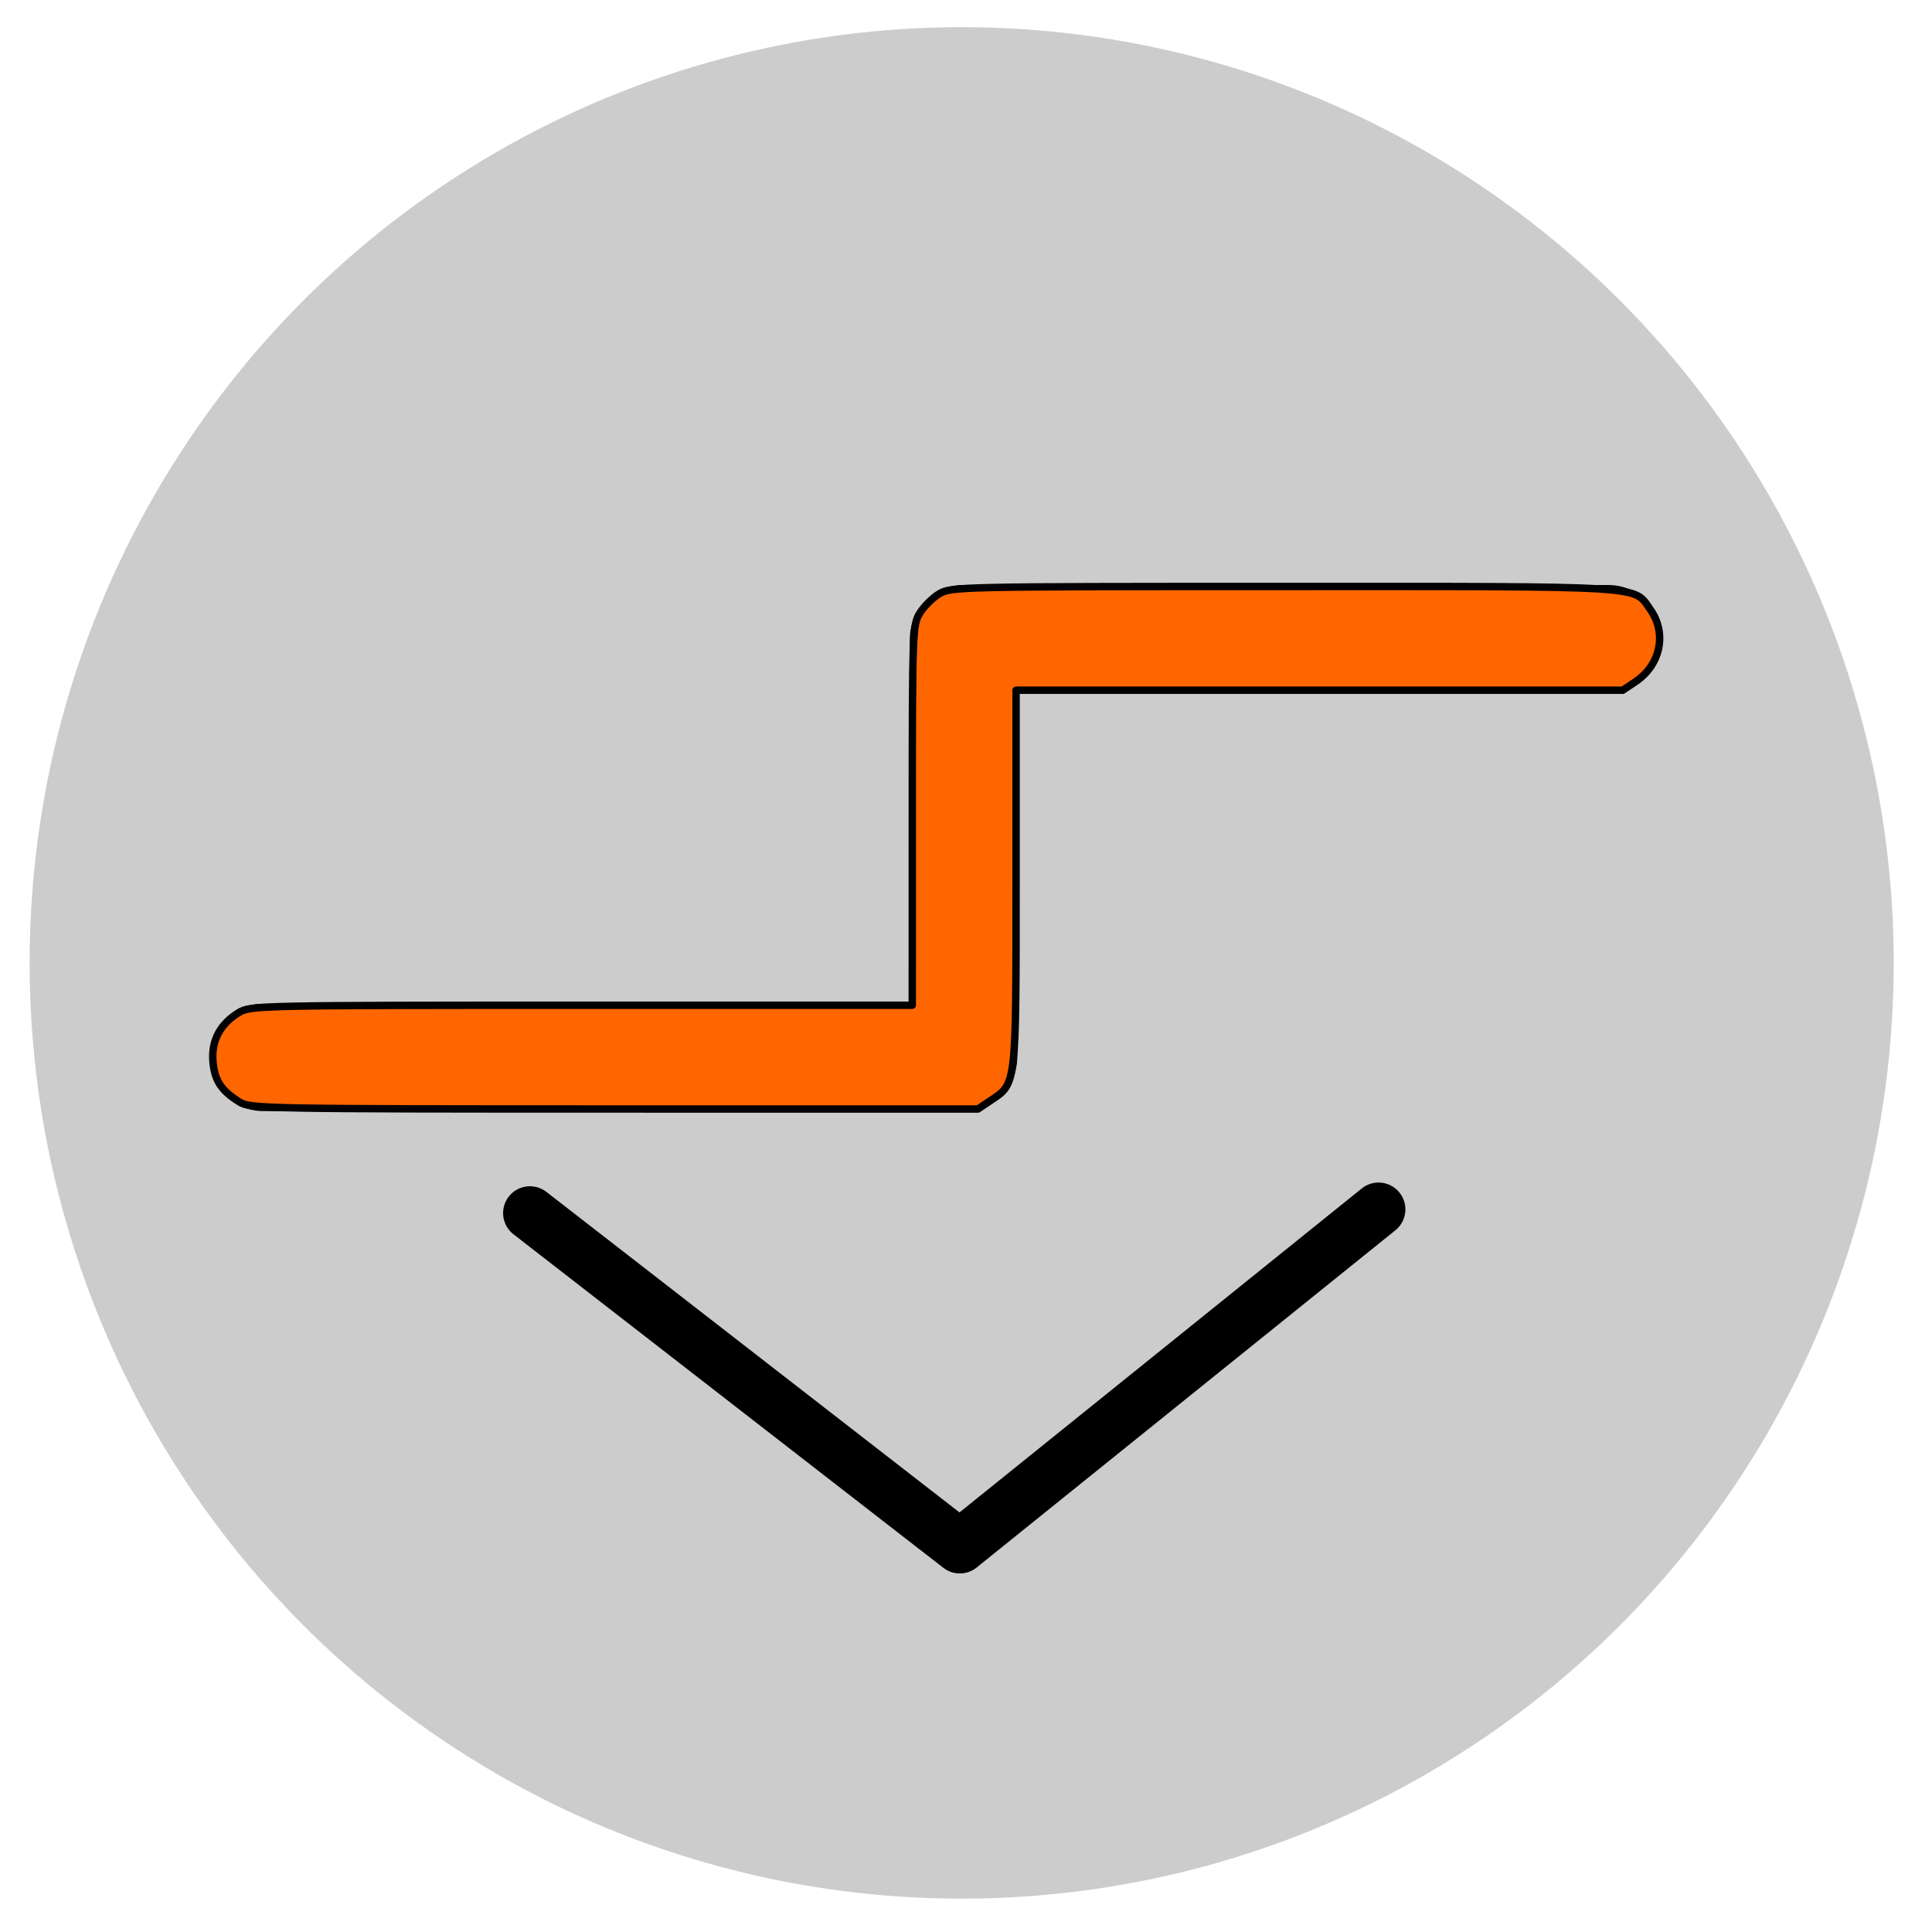 <?xml version="1.0" encoding="UTF-8" standalone="no"?>
<!-- Created with Inkscape (http://www.inkscape.org/) -->

<svg
   xmlns:dc="http://purl.org/dc/elements/1.1/"
   xmlns:cc="http://creativecommons.org/ns#"
   xmlns:rdf="http://www.w3.org/1999/02/22-rdf-syntax-ns#"
   xmlns:svg="http://www.w3.org/2000/svg"
   xmlns="http://www.w3.org/2000/svg"
   xmlns:sodipodi="http://sodipodi.sourceforge.net/DTD/sodipodi-0.dtd"
   xmlns:inkscape="http://www.inkscape.org/namespaces/inkscape"
   width="72"
   height="72"
   viewBox="0 0 72 72"
   id="svg3405"
   version="1.1"
   inkscape:version="0.91 r13725"
   sodipodi:docname="Step_on.svg"
   inkscape:export-filename="C:\Android_Dev\WheeledWalks\Custom Icons Inkscape\Step_on.png"
   inkscape:export-xdpi="90"
   inkscape:export-ydpi="90">
  <defs
     id="defs3407" />
  <sodipodi:namedview
     id="base"
     pagecolor="#ffffff"
     bordercolor="#666666"
     borderopacity="1.0"
     inkscape:pageopacity="0.0"
     inkscape:pageshadow="2"
     inkscape:zoom="7.2407734"
     inkscape:cx="-1.0811867"
     inkscape:cy="36.693147"
     inkscape:document-units="px"
     inkscape:current-layer="layer1"
     showgrid="false"
     units="px"
     showborder="true"
     inkscape:window-width="1920"
     inkscape:window-height="1017"
     inkscape:window-x="-8"
     inkscape:window-y="-8"
     inkscape:window-maximized="1" />
  <g
     inkscape:groupmode="layer"
     id="layer2"
     inkscape:label="Layer 2">
    <ellipse
       style="fill:#cccccc;fill-rule:evenodd;stroke:none;stroke-width:1px;stroke-linecap:butt;stroke-linejoin:miter;stroke-opacity:1"
       id="path3368"
       cx="35.839"
       cy="35.885"
       rx="34.734"
       ry="34.872" />
  </g>
  <g
     inkscape:label="Layer 1"
     inkscape:groupmode="layer"
     id="layer1"
     transform="translate(0,-980.362)">
    <path
       style="fill:none;fill-opacity:1;stroke:none;stroke-width:3;stroke-miterlimit:4;stroke-dasharray:none"
       d="m 8.977,1019.907 28.864,0 0,-14.363 21.959,0"
       id="path4225"
       inkscape:connector-curvature="0" />
    <path
       style="fill:none;fill-opacity:1;stroke:#000000;stroke-width:4;stroke-linecap:round;stroke-linejoin:round;stroke-miterlimit:4;stroke-dasharray:none;stroke-opacity:1"
       d="m 9.806,1019.769 26.102,0 0,-15.606 24.031,0"
       id="path4229"
       inkscape:connector-curvature="0" />
    <path
       style="fill:none;fill-opacity:1;stroke:#000000;stroke-width:2;stroke-linecap:round;stroke-linejoin:round;stroke-miterlimit:4;stroke-dasharray:none;stroke-opacity:1"
       d="m 19.749,1025.57 16.02,12.43 15.606,-12.568"
       id="path4231"
       inkscape:connector-curvature="0" />
    <path
       style="fill:#ff6600;fill-opacity:1;stroke:#000000;stroke-width:0.276;stroke-linecap:round;stroke-linejoin:round;stroke-miterlimit:4;stroke-dasharray:none;stroke-opacity:1"
       d="m 8.932,1021.434 c -0.684,-0.422 -0.934,-0.801 -0.995,-1.502 -0.067,-0.781 0.26,-1.406 0.959,-1.832 0.44,-0.268 0.72,-0.275 12.776,-0.275 l 12.326,-5e-4 5.53e-4,-7.078 c 5.52e-4,-6.819 0.011,-7.095 0.275,-7.528 0.151,-0.248 0.477,-0.574 0.725,-0.725 0.44,-0.268 0.72,-0.274 12.859,-0.275 13.679,-6e-4 13.004,-0.043 13.641,0.852 0.633,0.889 0.391,2.07 -0.555,2.701 l -0.469,0.313 -11.304,0 -11.304,0 -2.76e-4,7.009 c -2.76e-4,7.813 0.02,7.634 -0.952,8.284 l -0.469,0.314 -13.549,-5e-4 c -12.949,-5e-4 -13.567,-0.012 -13.963,-0.256 z"
       id="path4235"
       inkscape:connector-curvature="0" />
  </g>
</svg>
